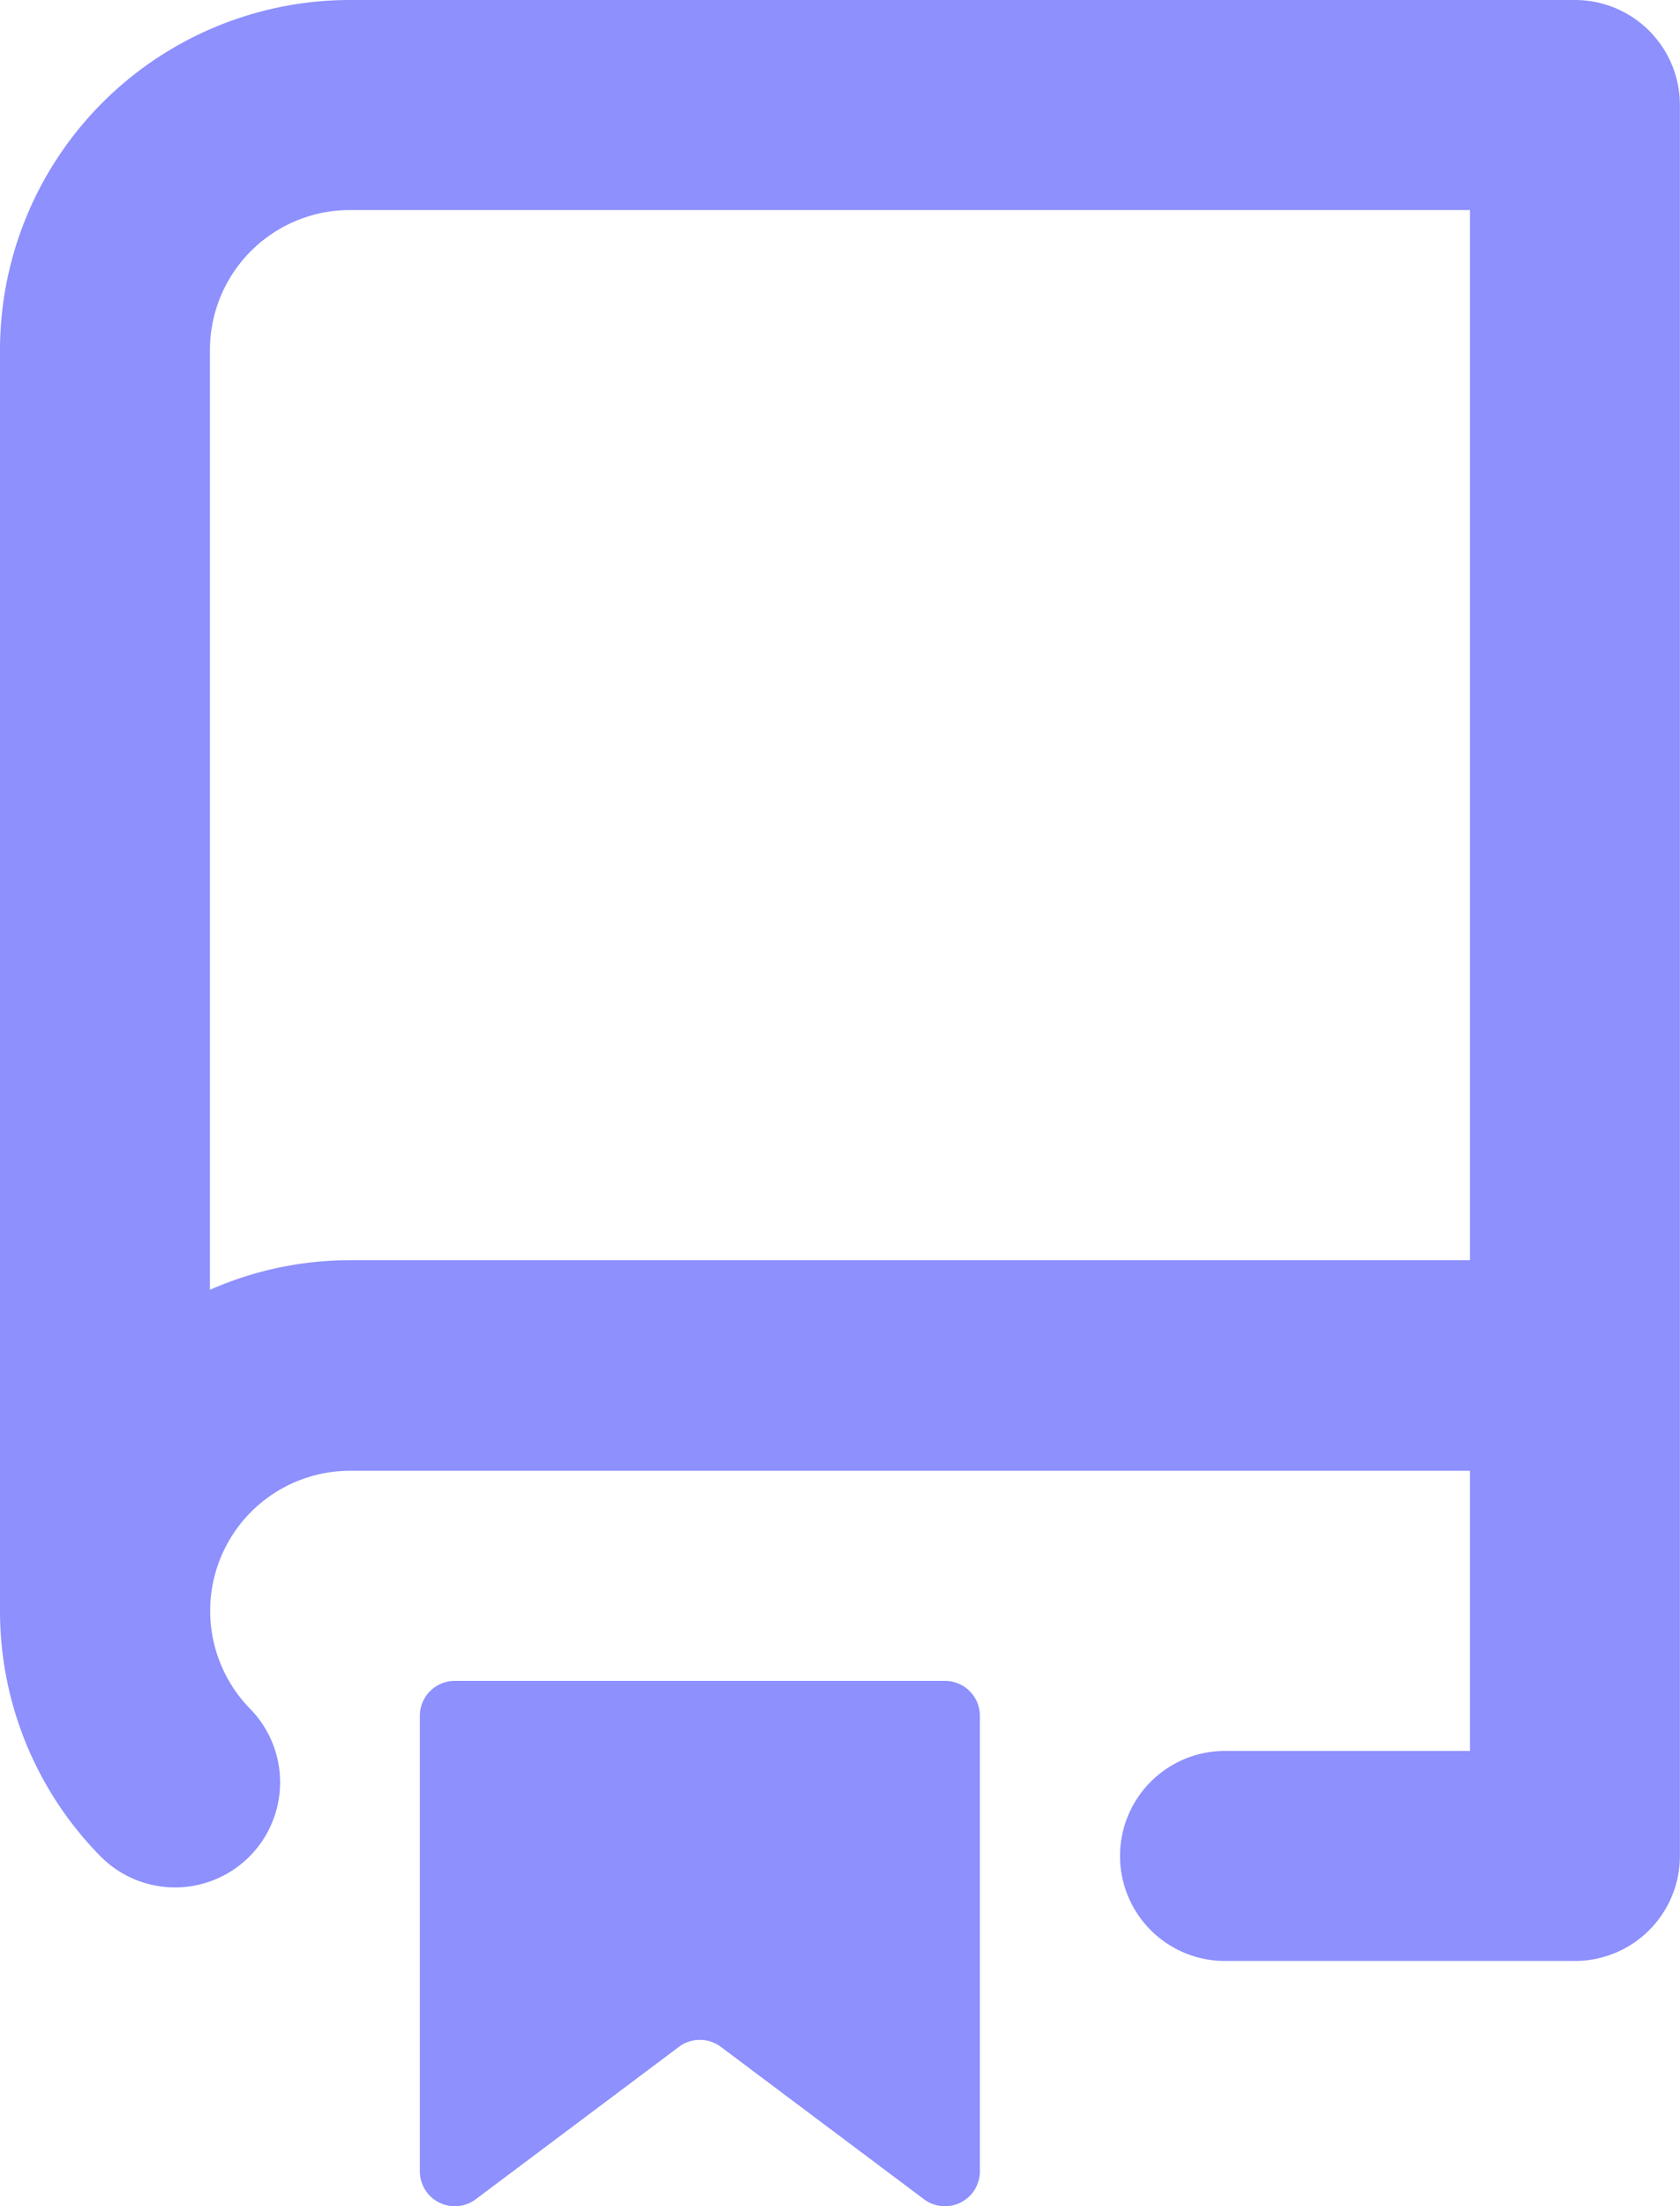<svg xmlns="http://www.w3.org/2000/svg" width="16.006" height="21.008" viewBox="0 0 16.006 21.008">
  <path id="repo_icon" d="M2,3.335A3.335,3.335,0,0,1,5.335,0H17.005a1,1,0,0,1,1,1V17.673a1,1,0,0,1-1,1H13.671a1,1,0,0,1,0-2h2.334V14.005H5.335a1.334,1.334,0,0,0-.952,2.267,1,1,0,1,1-1.43,1.4A3.328,3.328,0,0,1,2,15.339ZM16.005,2V12H5.335A3.316,3.316,0,0,0,4,12.282V3.335A1.334,1.334,0,0,1,5.335,2ZM6,16.339v4.335a.333.333,0,0,0,.534.267l1.934-1.45a.333.333,0,0,1,.4,0l1.934,1.45a.333.333,0,0,0,.534-.267V16.339A.333.333,0,0,0,11,16.006H6.335A.333.333,0,0,0,6,16.339Z" transform="translate(-2)" fill="#5d62fb" fill-rule="evenodd" opacity="0.707"/>
</svg>
